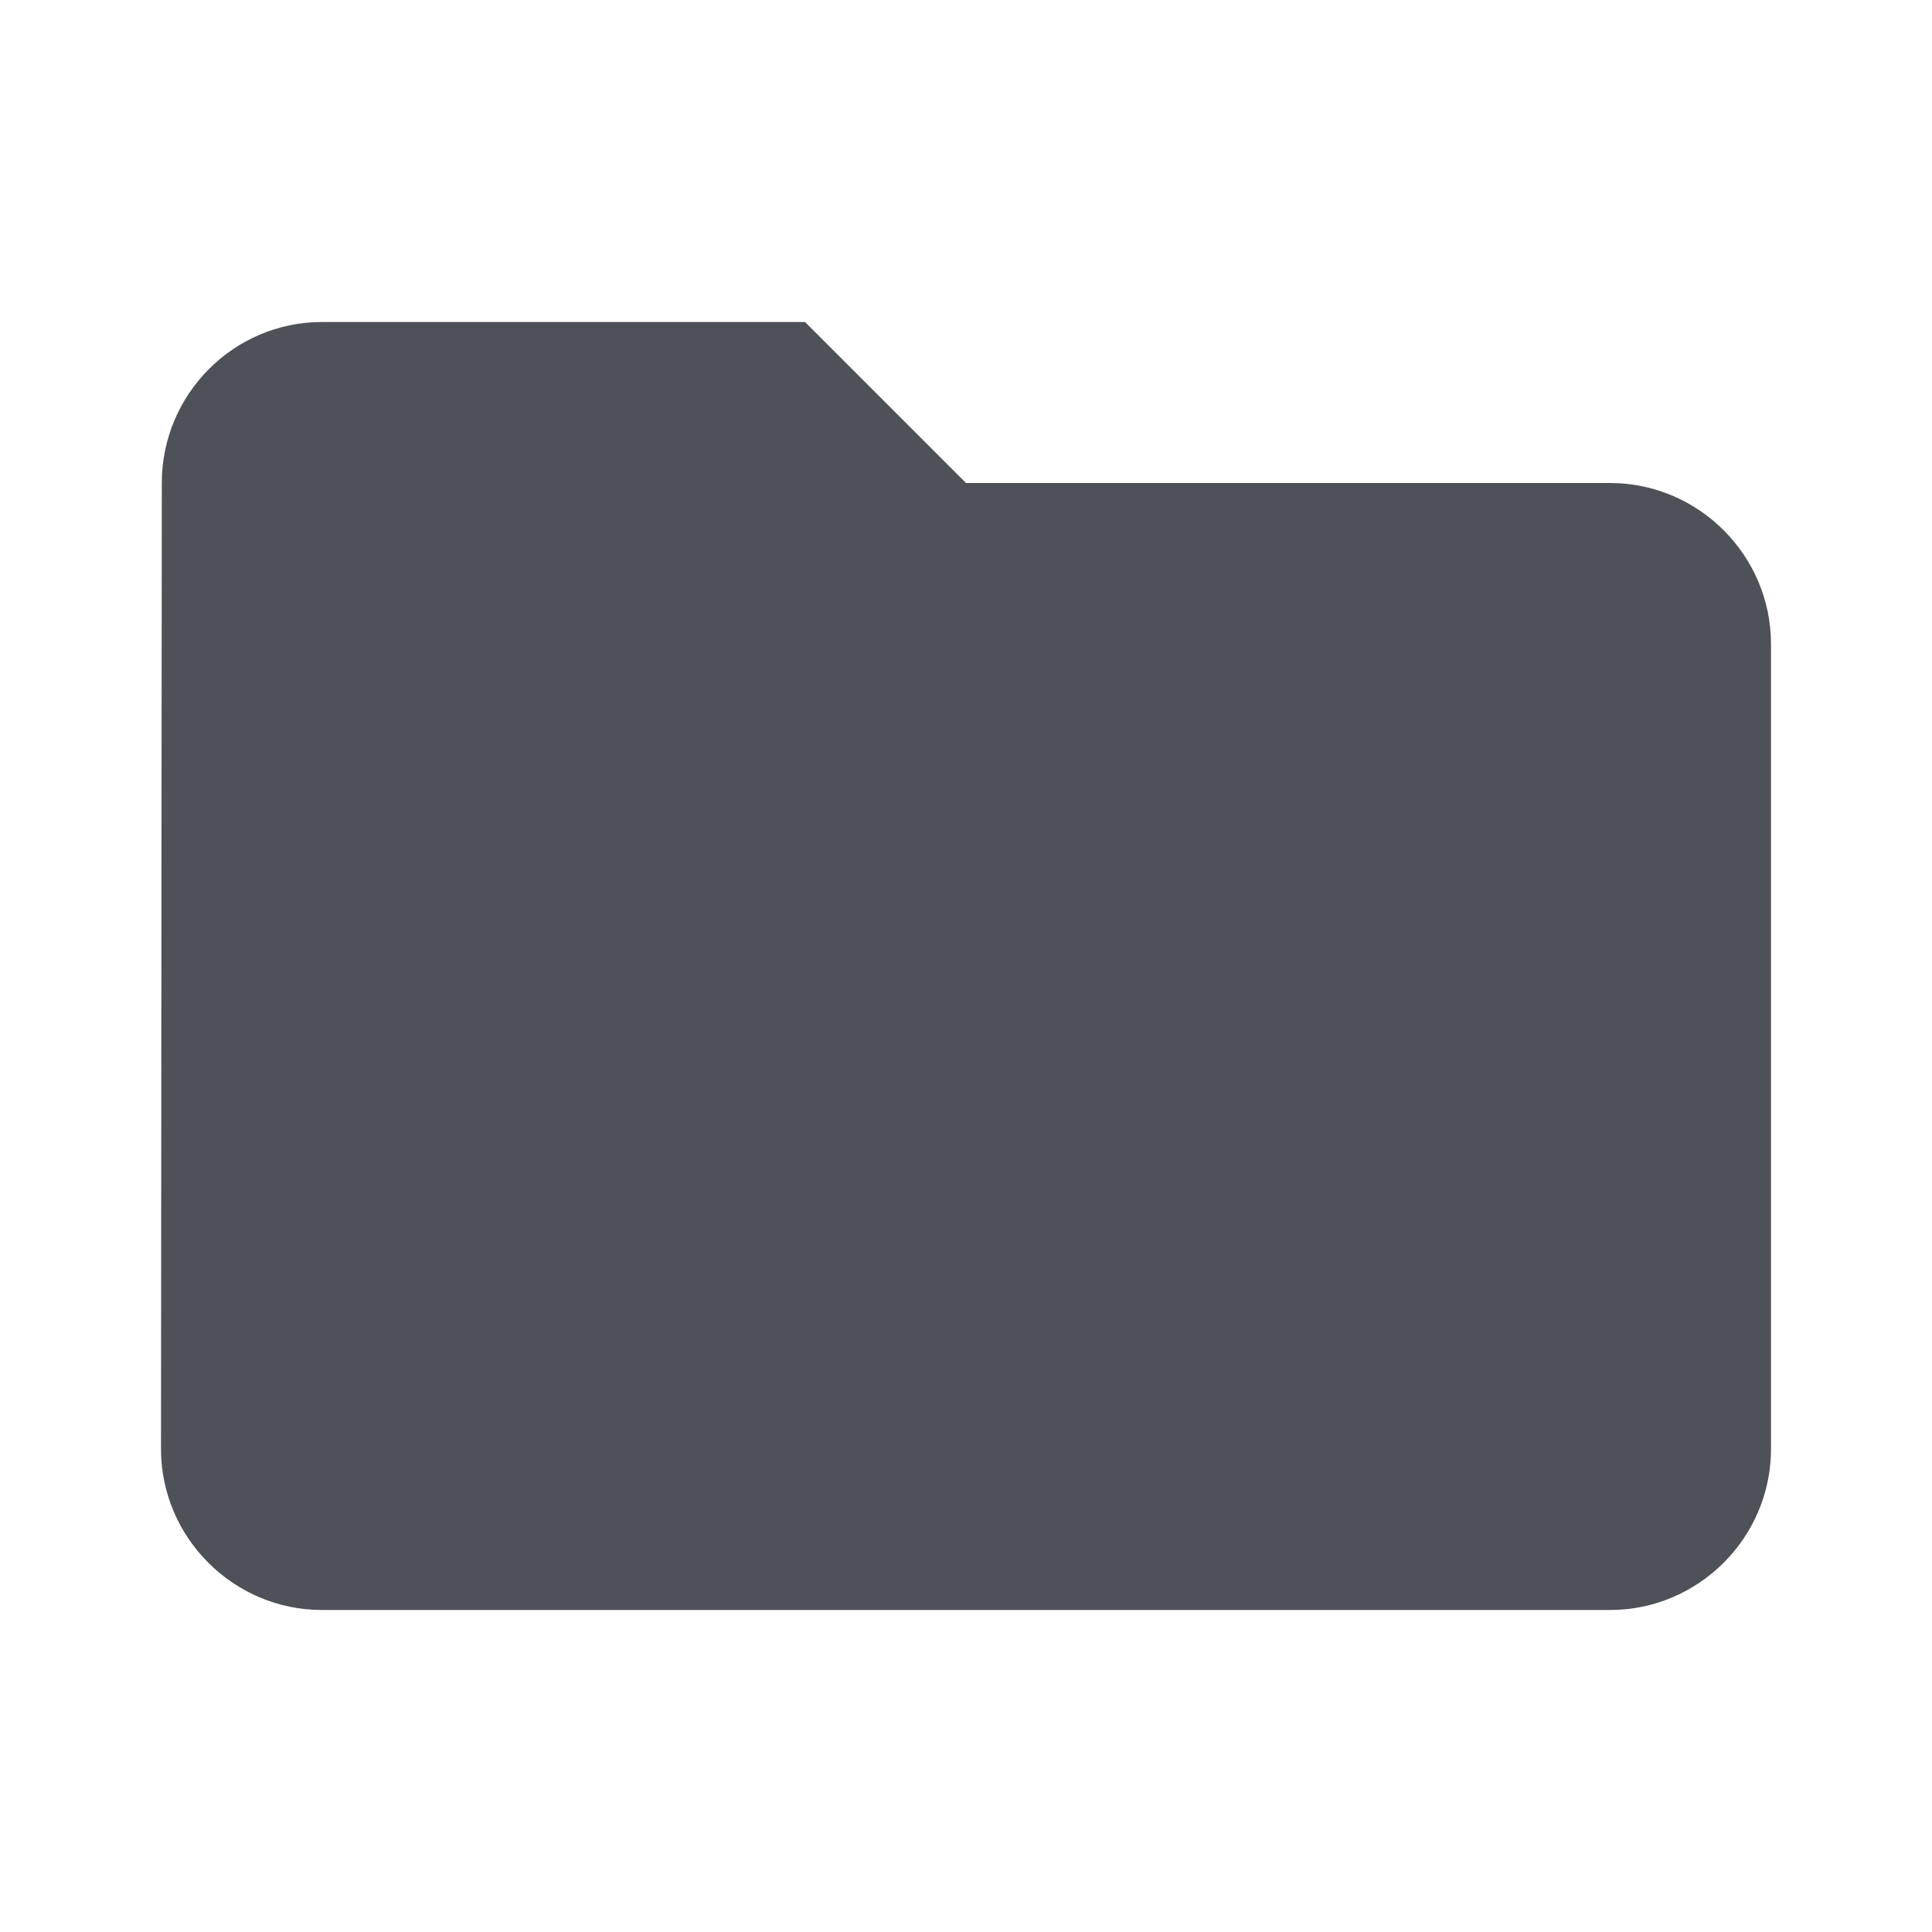 <svg width="12" height="12" viewBox="0 0 12 12" fill="none" xmlns="http://www.w3.org/2000/svg">
<path fill-rule="evenodd" clip-rule="evenodd" d="M6 3H10C10.55 3 11 3.45 11 4V9C11 9.55 10.55 10 10 10H2C1.45 10 1 9.55 1 9L1.005 3C1.005 2.45 1.45 2 2 2H5L6 3Z" fill="#4F5159"/>
</svg>
